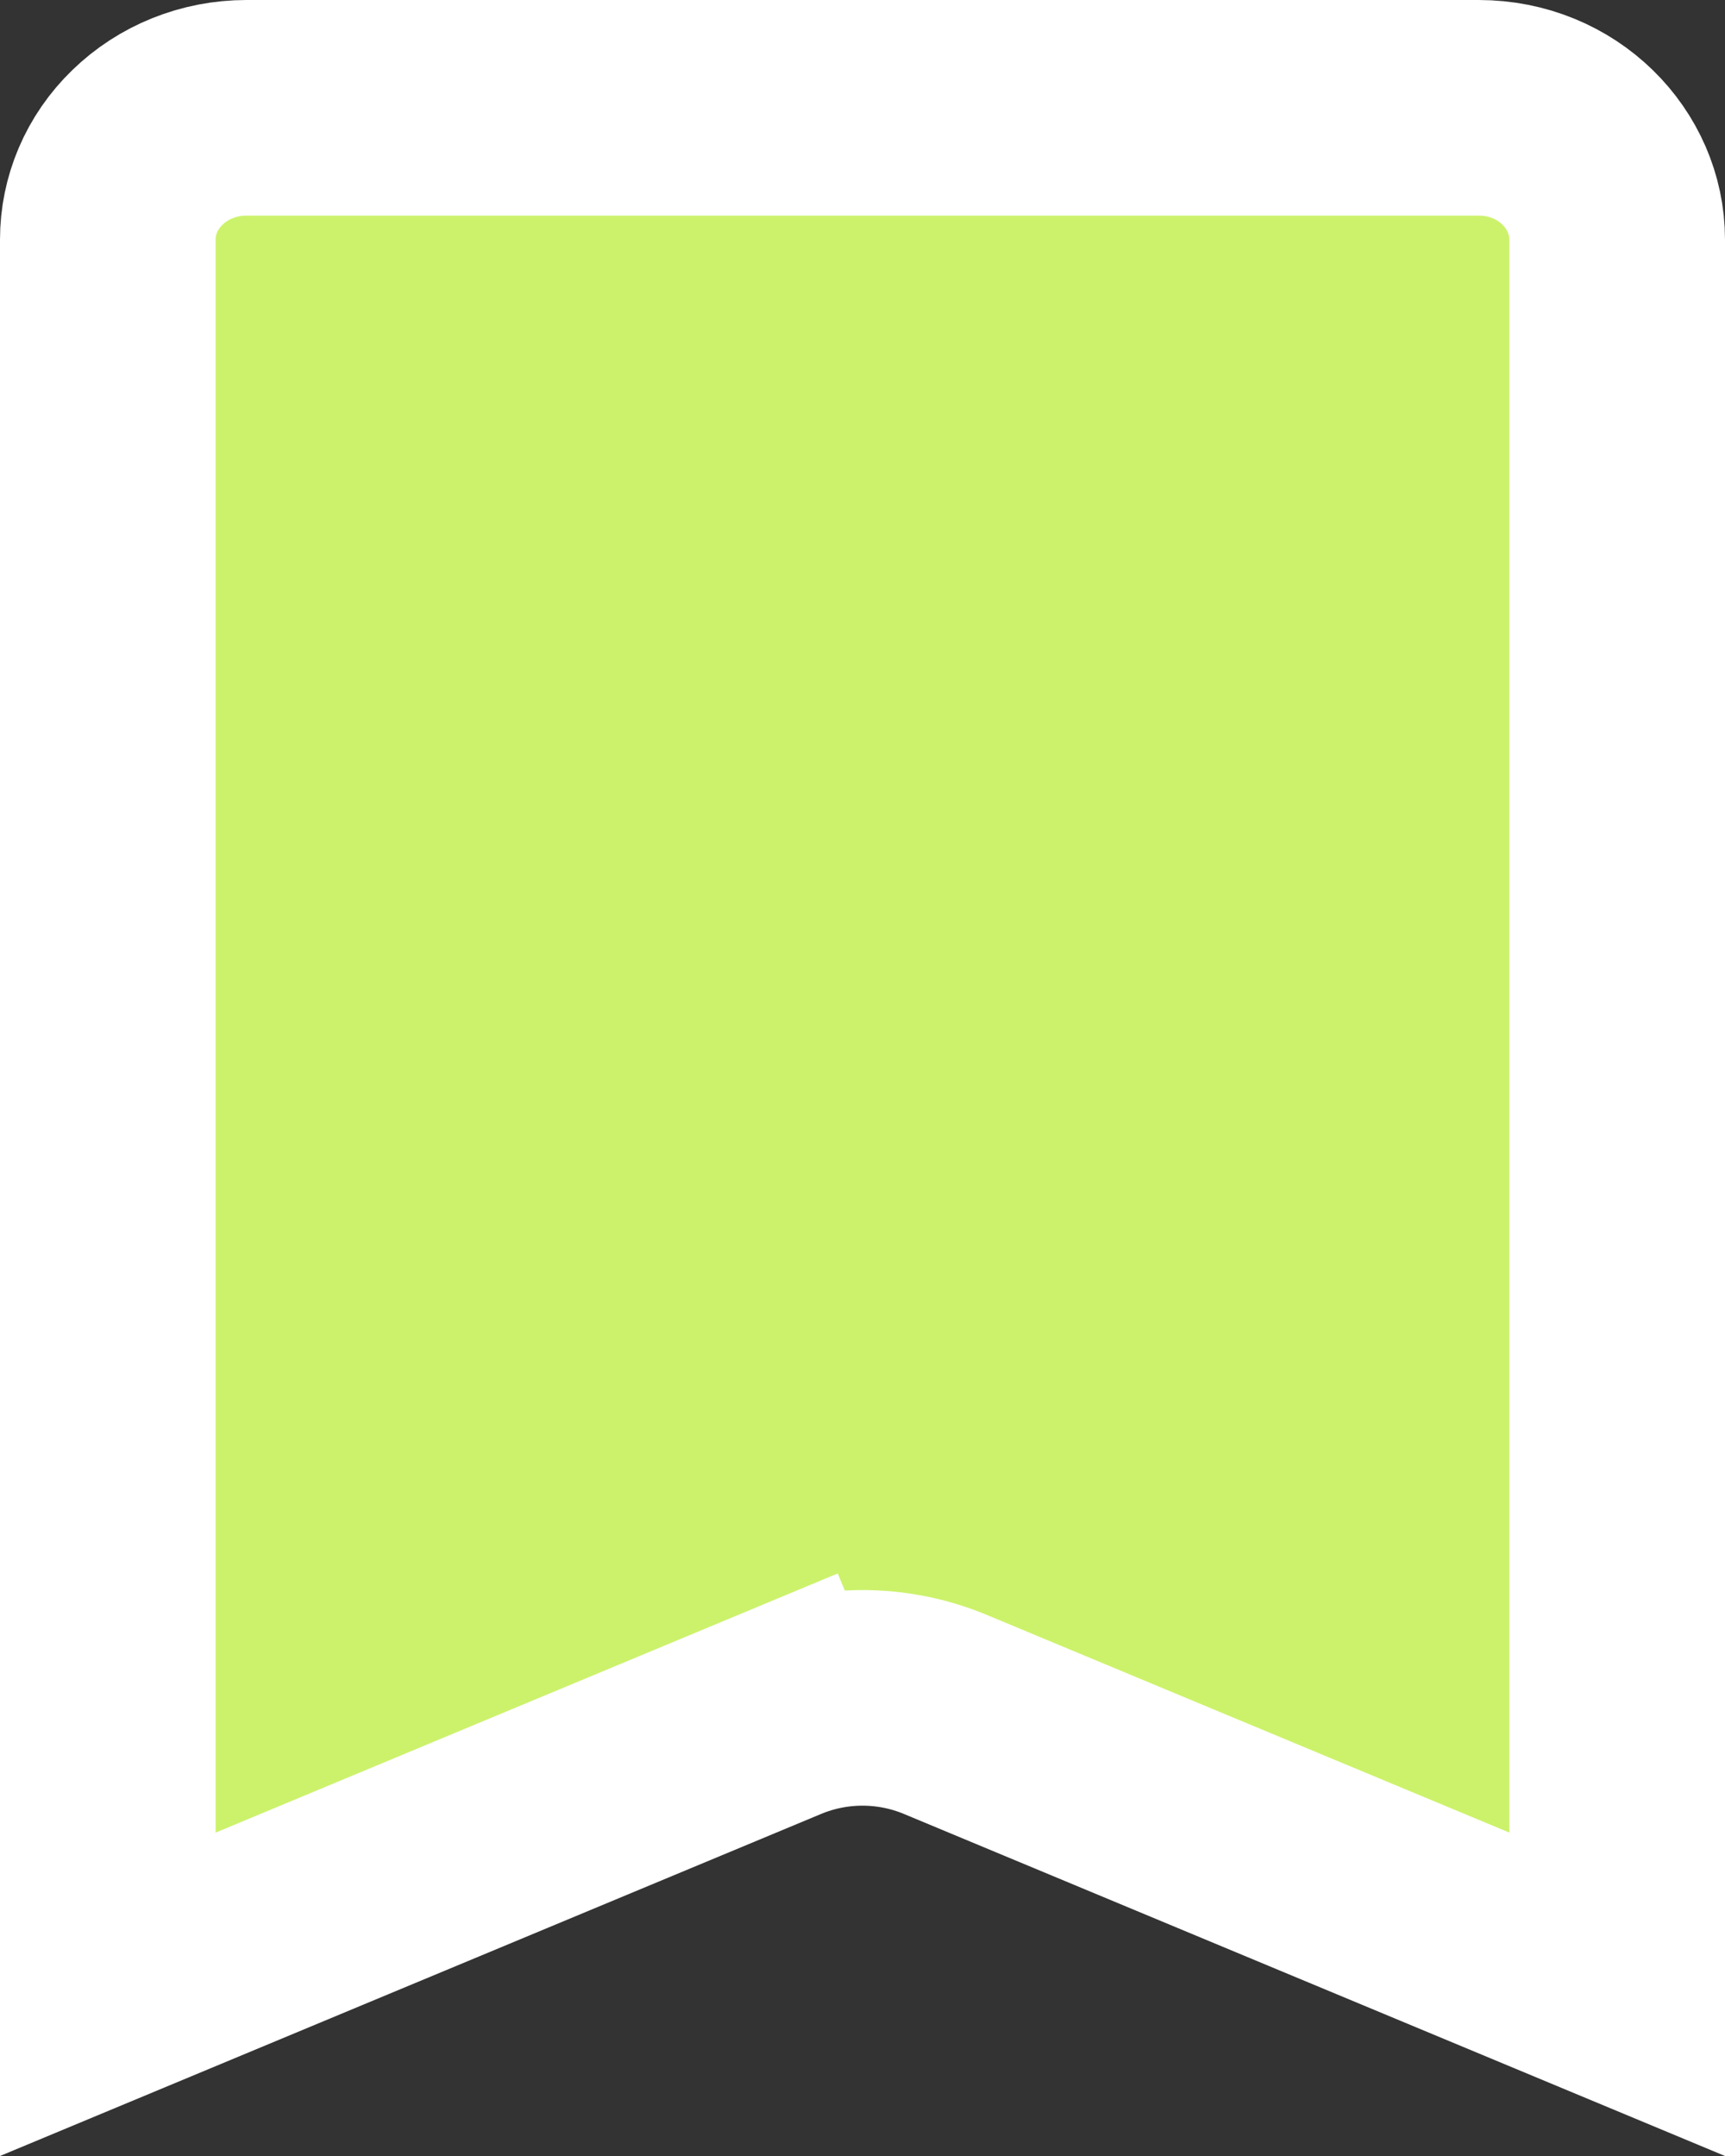 <svg width="16" height="20" viewBox="0 0 16 20" fill="none" xmlns="http://www.w3.org/2000/svg">
<rect x="0" y="0" width="16" height="20" fill="#333333" stroke="none"/>
<g clip-path="url(#clip0_753_7910)">
<path d="M7.231 15.904L7.615 16.827L7.231 15.904L1 18.5V2.222C1 1.907 1.128 1.599 1.367 1.368C1.606 1.135 1.936 1 2.286 1H13.714C14.449 1 15 1.571 15 2.222L15 18.5L8.769 15.904C8.277 15.699 7.723 15.699 7.231 15.904Z" fill="#CCF26B" stroke="white" stroke-width="2"/>
</g>
<defs>
<clipPath id="clip0_753_7910">
<rect width="16" height="20" fill="white"/>
</clipPath>
</defs>
</svg>
